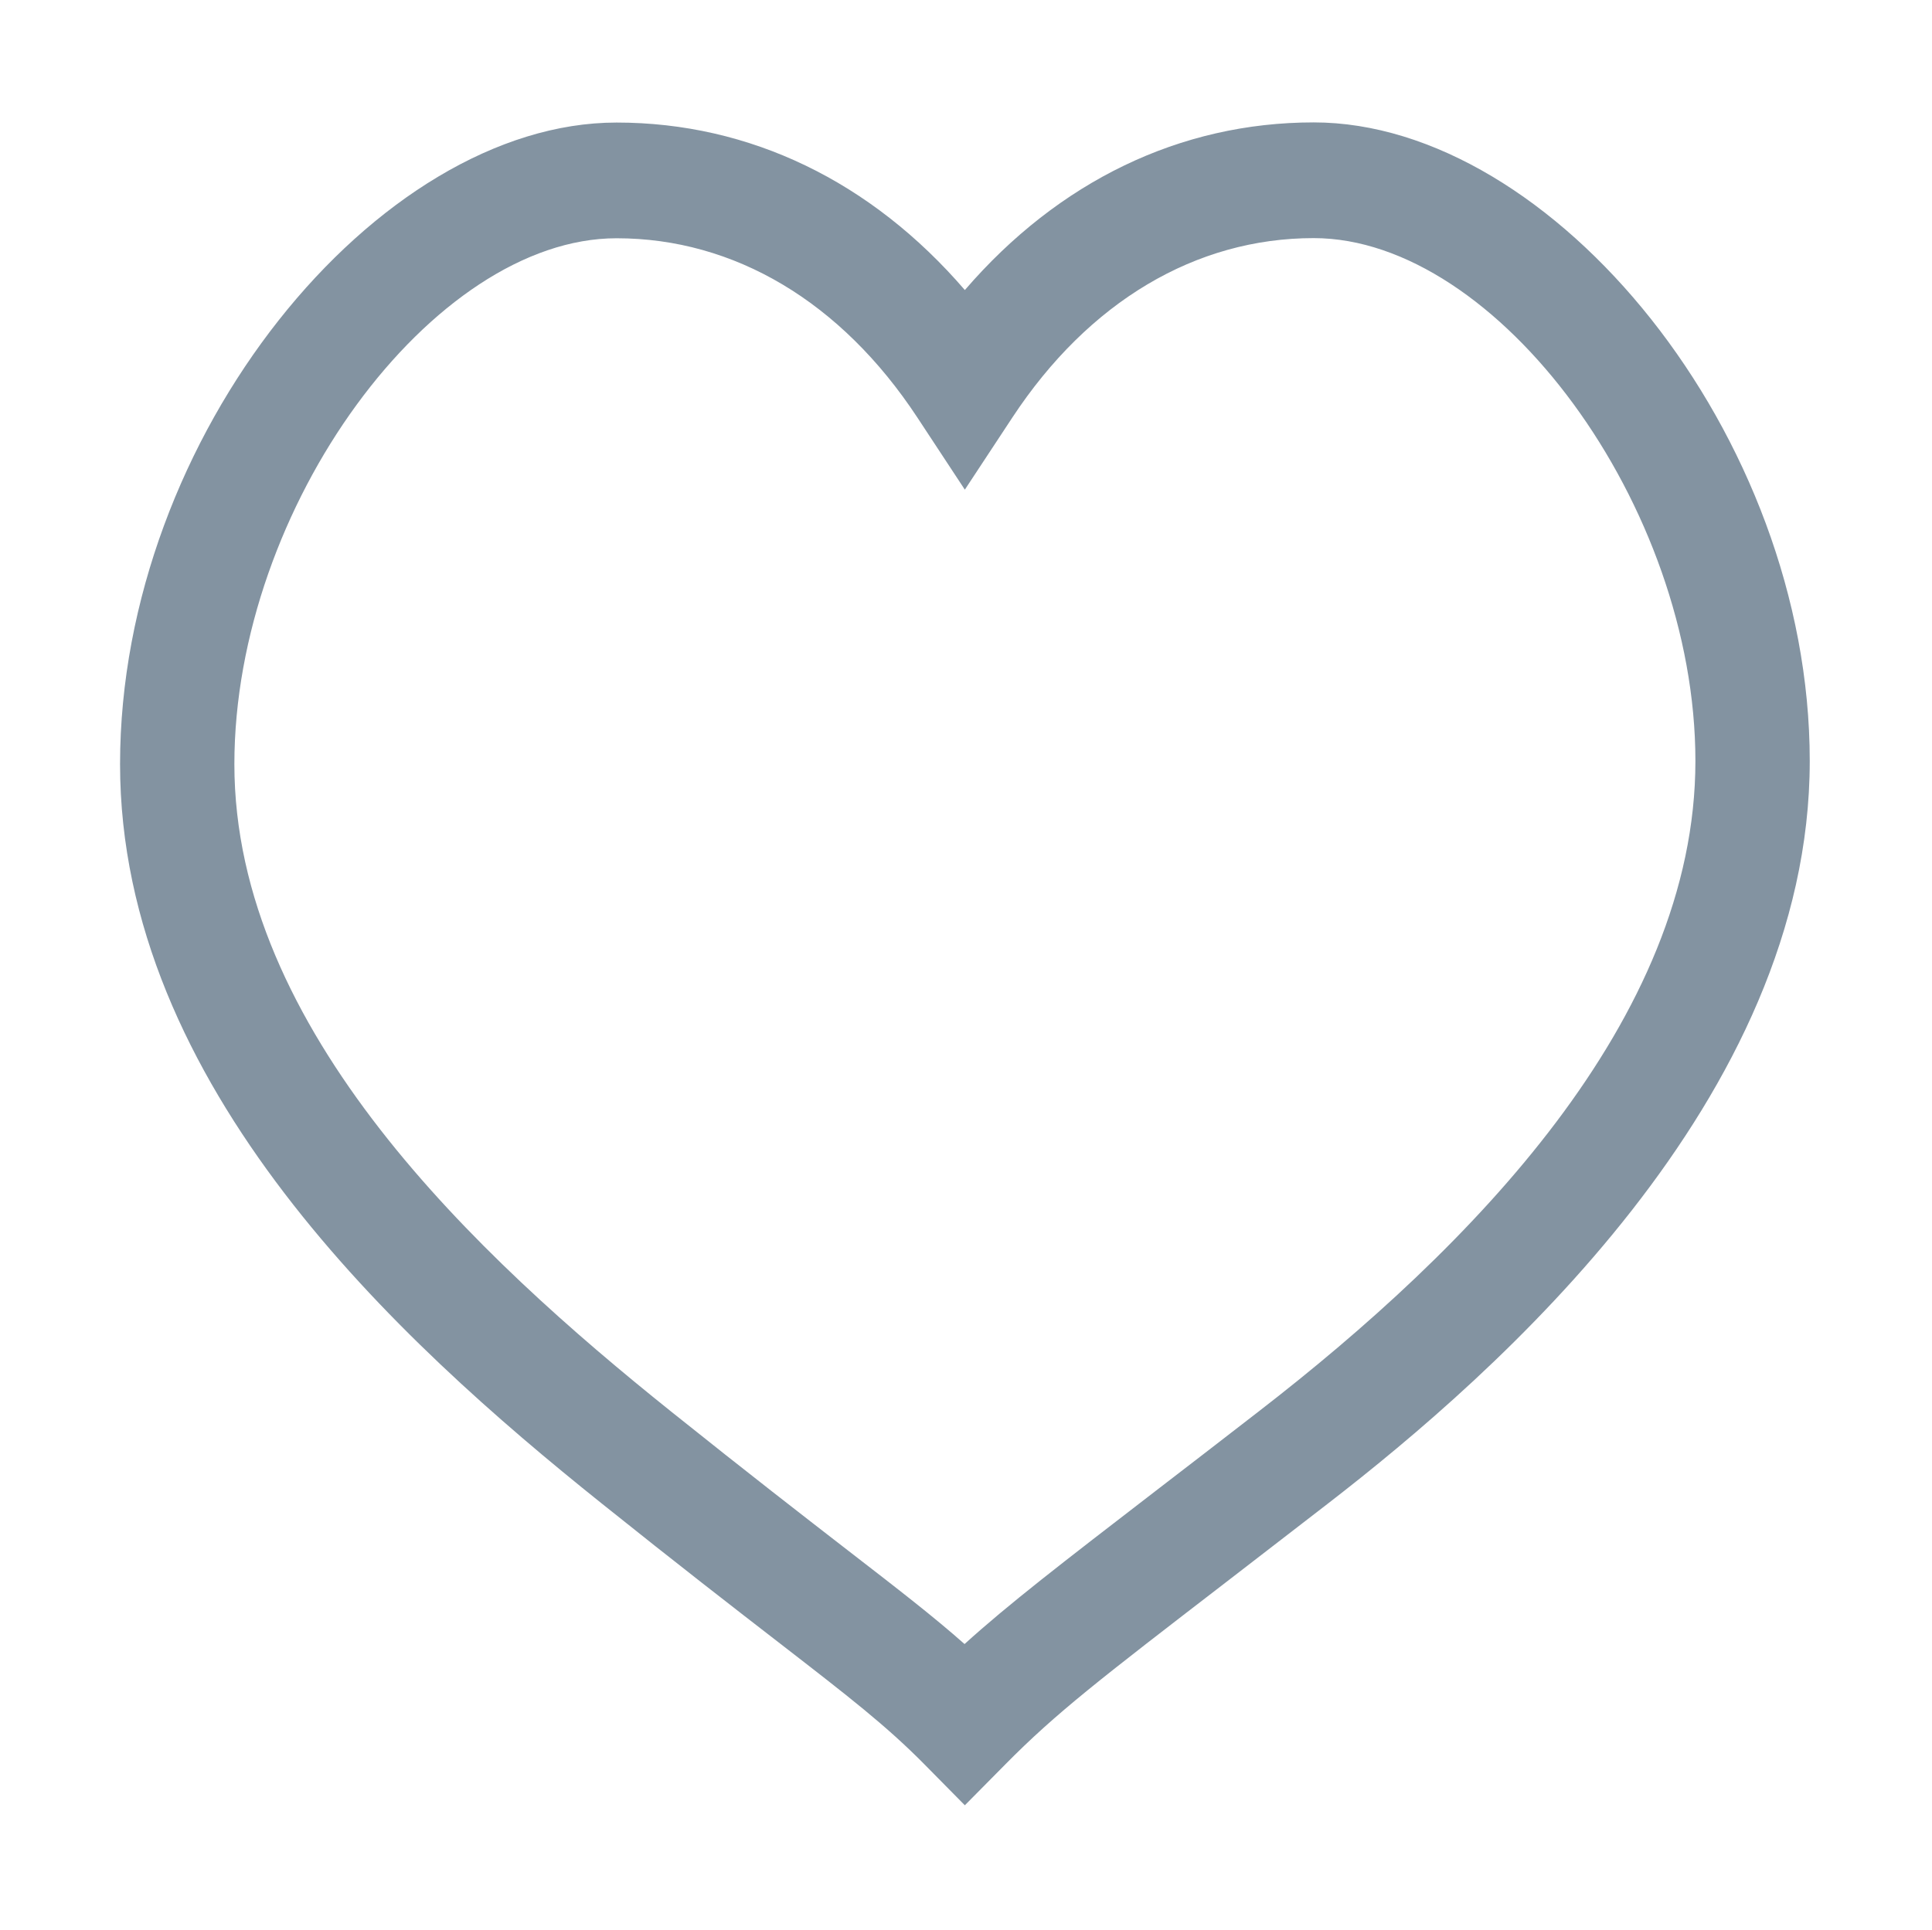 <?xml version="1.0" standalone="no"?><!DOCTYPE svg PUBLIC "-//W3C//DTD SVG 1.1//EN" "http://www.w3.org/Graphics/SVG/1.1/DTD/svg11.dtd"><svg t="1609221652117" class="icon" viewBox="0 0 1025 1024" version="1.1" xmlns="http://www.w3.org/2000/svg" p-id="7464" width="32.031" height="32" xmlns:xlink="http://www.w3.org/1999/xlink"><defs><style type="text/css"></style></defs><path d="M511.887 957.993l-21.428-21.71c-20.346-20.579-39.378-35.312-77.342-64.7-23.669-18.313-53.136-41.106-94.133-73.944C210.989 711.203 63.695 576.065 63.695 405.512c0-174.29 136.71-340.482 263.426-340.482 70.751 0 135.164 31.267 184.769 88.882 49.708-57.692 114.2-88.961 185.078-88.961 126.563 0 263.17 165.577 263.17 338.884 0 179.231-166.328 325.03-255.698 394.106-20.296 15.714-37.862 29.233-53.188 41.056-68.02 52.359-90.939 70-117.88 97.281L511.887 957.993zM327.119 126.432c-97.509 0-202.774 142.735-202.774 279.08 0 140.831 128.544 260.929 231.823 343.629 41.053 32.863 70.261 55.477 93.75 73.661 26.81 20.733 45.33 35.026 61.81 49.629 23.284-21.092 50.586-42.136 102.79-82.34 15.326-11.769 32.839-25.265 53.083-40.953 112.189-86.717 231.875-207.947 231.875-345.303 0-135.37-105.107-277.482-202.518-277.482-62.66 0-119.401 33.791-159.836 95.165l-25.24 38.324-25.215-38.324C446.315 160.199 389.627 126.432 327.119 126.432z" p-id="7465" fill="#8393A1"></path></svg>